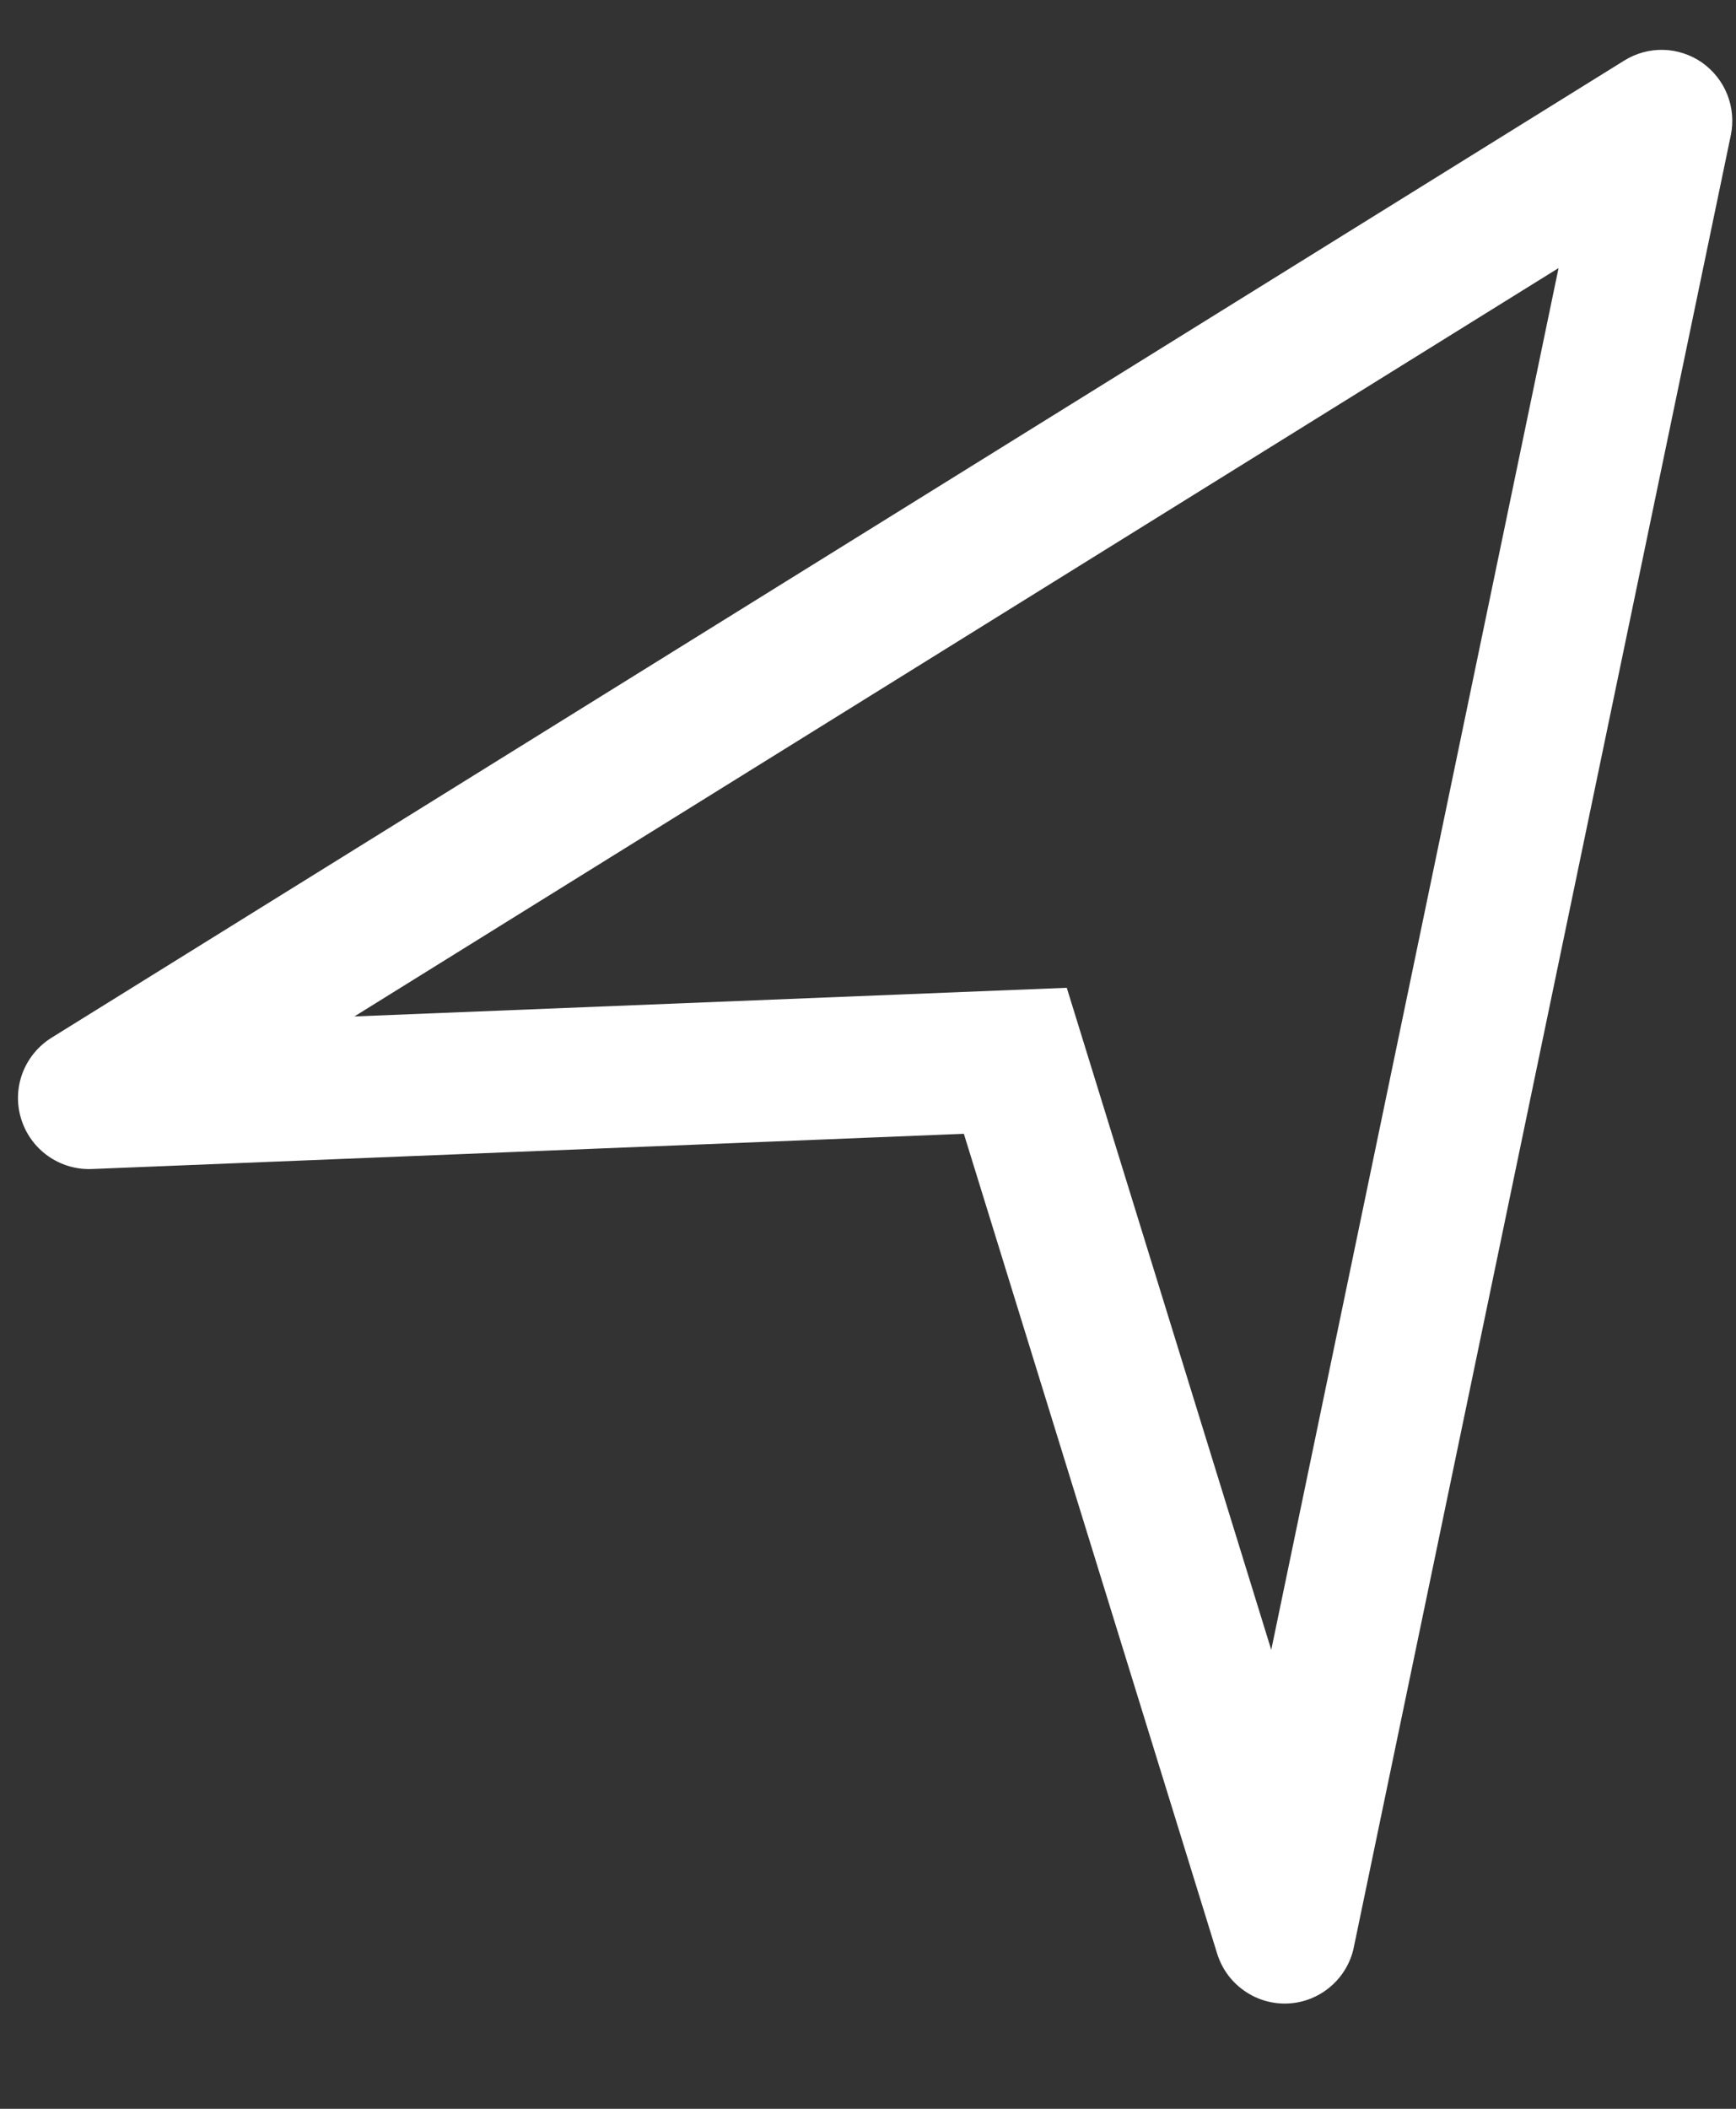 <svg width="14" height="17" viewBox="0 0 14 17" fill="none" xmlns="http://www.w3.org/2000/svg">
<rect x="0" y="0" width="14" height="17" fill="#333333" stroke="none"/>
<path d="M2.858 8.194L8.603 7.963L10.252 13.3L12.569 2.161L2.858 8.194ZM0.74 9.424C0.614 9.429 0.49 9.392 0.387 9.319C0.284 9.246 0.208 9.141 0.171 9.021C0.133 8.9 0.137 8.77 0.181 8.652C0.226 8.533 0.308 8.433 0.415 8.366L13.099 0.488C13.194 0.429 13.304 0.399 13.415 0.402C13.527 0.405 13.635 0.441 13.727 0.505C13.818 0.57 13.889 0.659 13.93 0.763C13.971 0.867 13.981 0.981 13.958 1.091L10.918 15.697C10.893 15.821 10.826 15.933 10.73 16.015C10.634 16.097 10.514 16.145 10.388 16.151C10.262 16.157 10.137 16.121 10.034 16.048C9.93 15.976 9.854 15.871 9.816 15.75L7.773 9.14L0.74 9.424Z" fill="white"/>
</svg>
